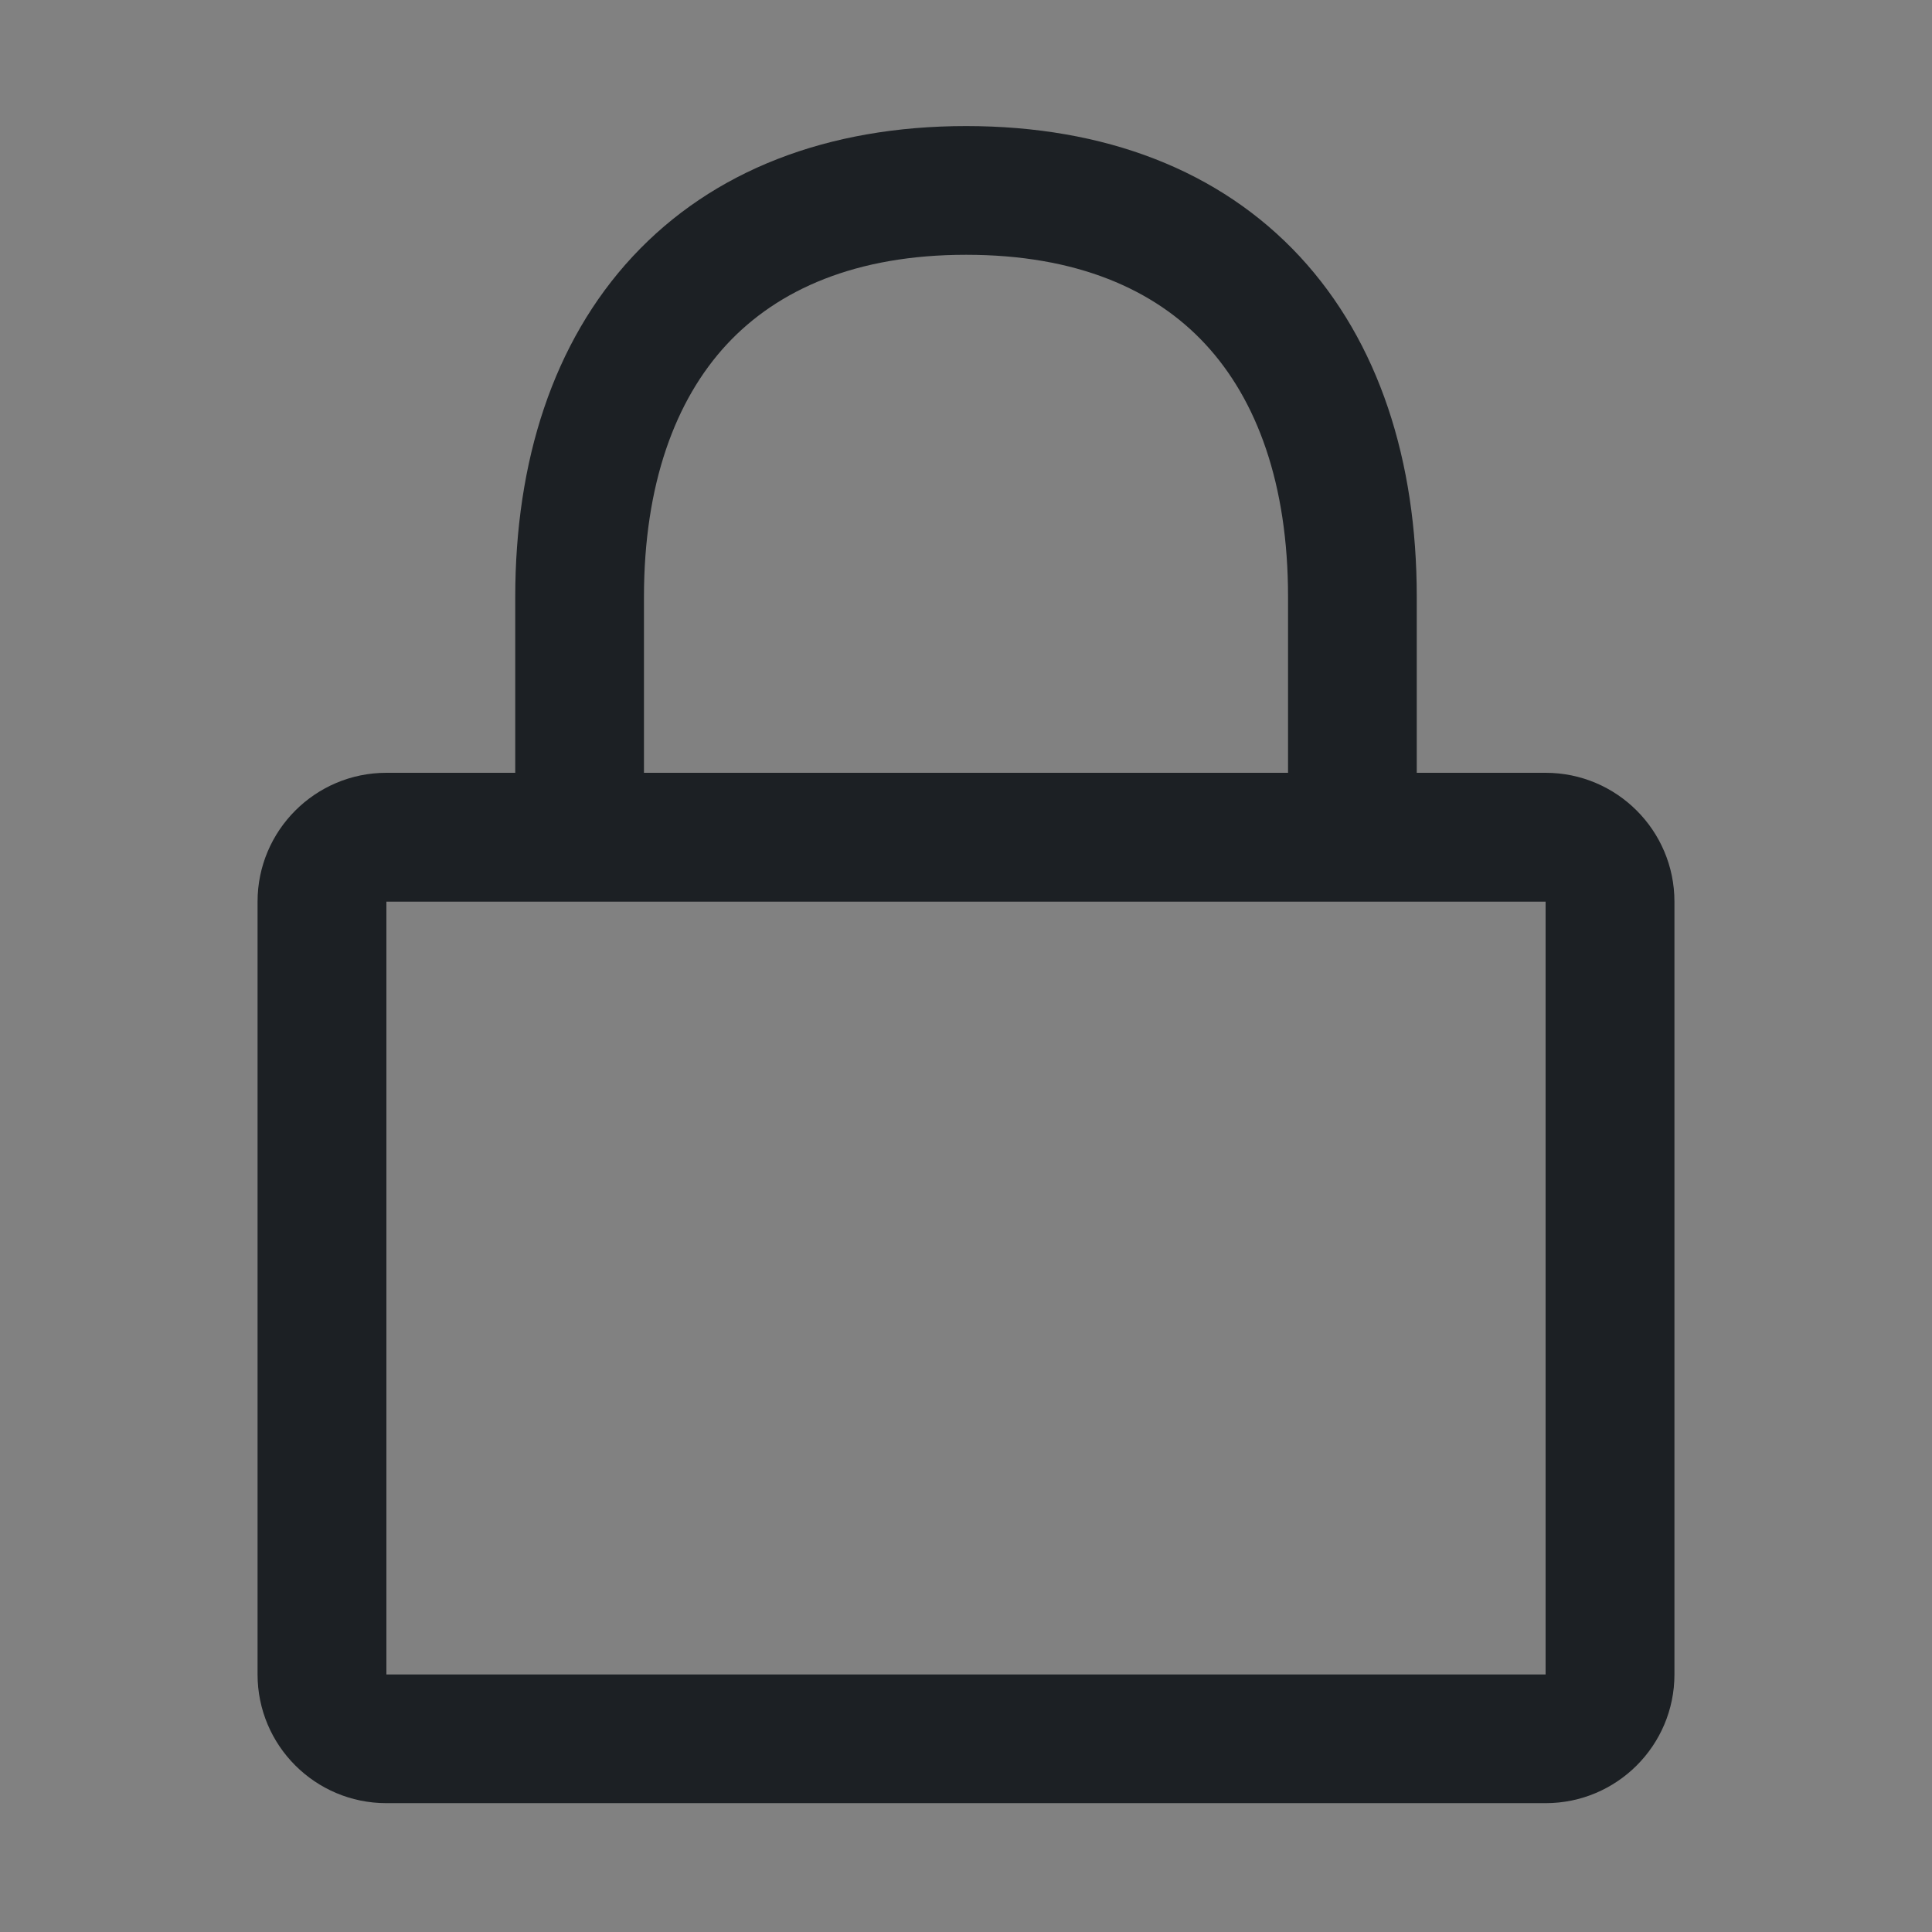 <svg width="16" height="16" viewBox="0 0 16 16" fill="none" xmlns="http://www.w3.org/2000/svg">
<rect x="0" y="0" width="16" height="16" fill="#808080" stroke="none"/>
<rect width="16" height="16" fill="white" fill-opacity="0.01"/>
<path fill-rule="evenodd" clip-rule="evenodd" d="M5.333 4.945C5.333 4.011 5.592 3.312 6.019 2.852C6.442 2.397 7.089 2.11 8.001 2.11C8.915 2.11 9.561 2.396 9.982 2.85C10.409 3.31 10.667 4.008 10.667 4.942V6.4H5.333V4.945ZM4.267 6.4V4.945C4.267 3.82 4.58 2.835 5.238 2.126C5.901 1.412 6.855 1.044 8.001 1.044C9.148 1.044 10.101 1.41 10.764 2.124C11.421 2.833 11.733 3.818 11.733 4.942V6.4H12.8C13.389 6.4 13.867 6.878 13.867 7.467V13.867C13.867 14.456 13.389 14.933 12.8 14.933H3.2C2.611 14.933 2.133 14.456 2.133 13.867V7.467C2.133 6.878 2.611 6.4 3.2 6.4H4.267ZM3.2 7.467H12.8V13.867H3.2V7.467Z" fill="#1C2024"/>
</svg>

